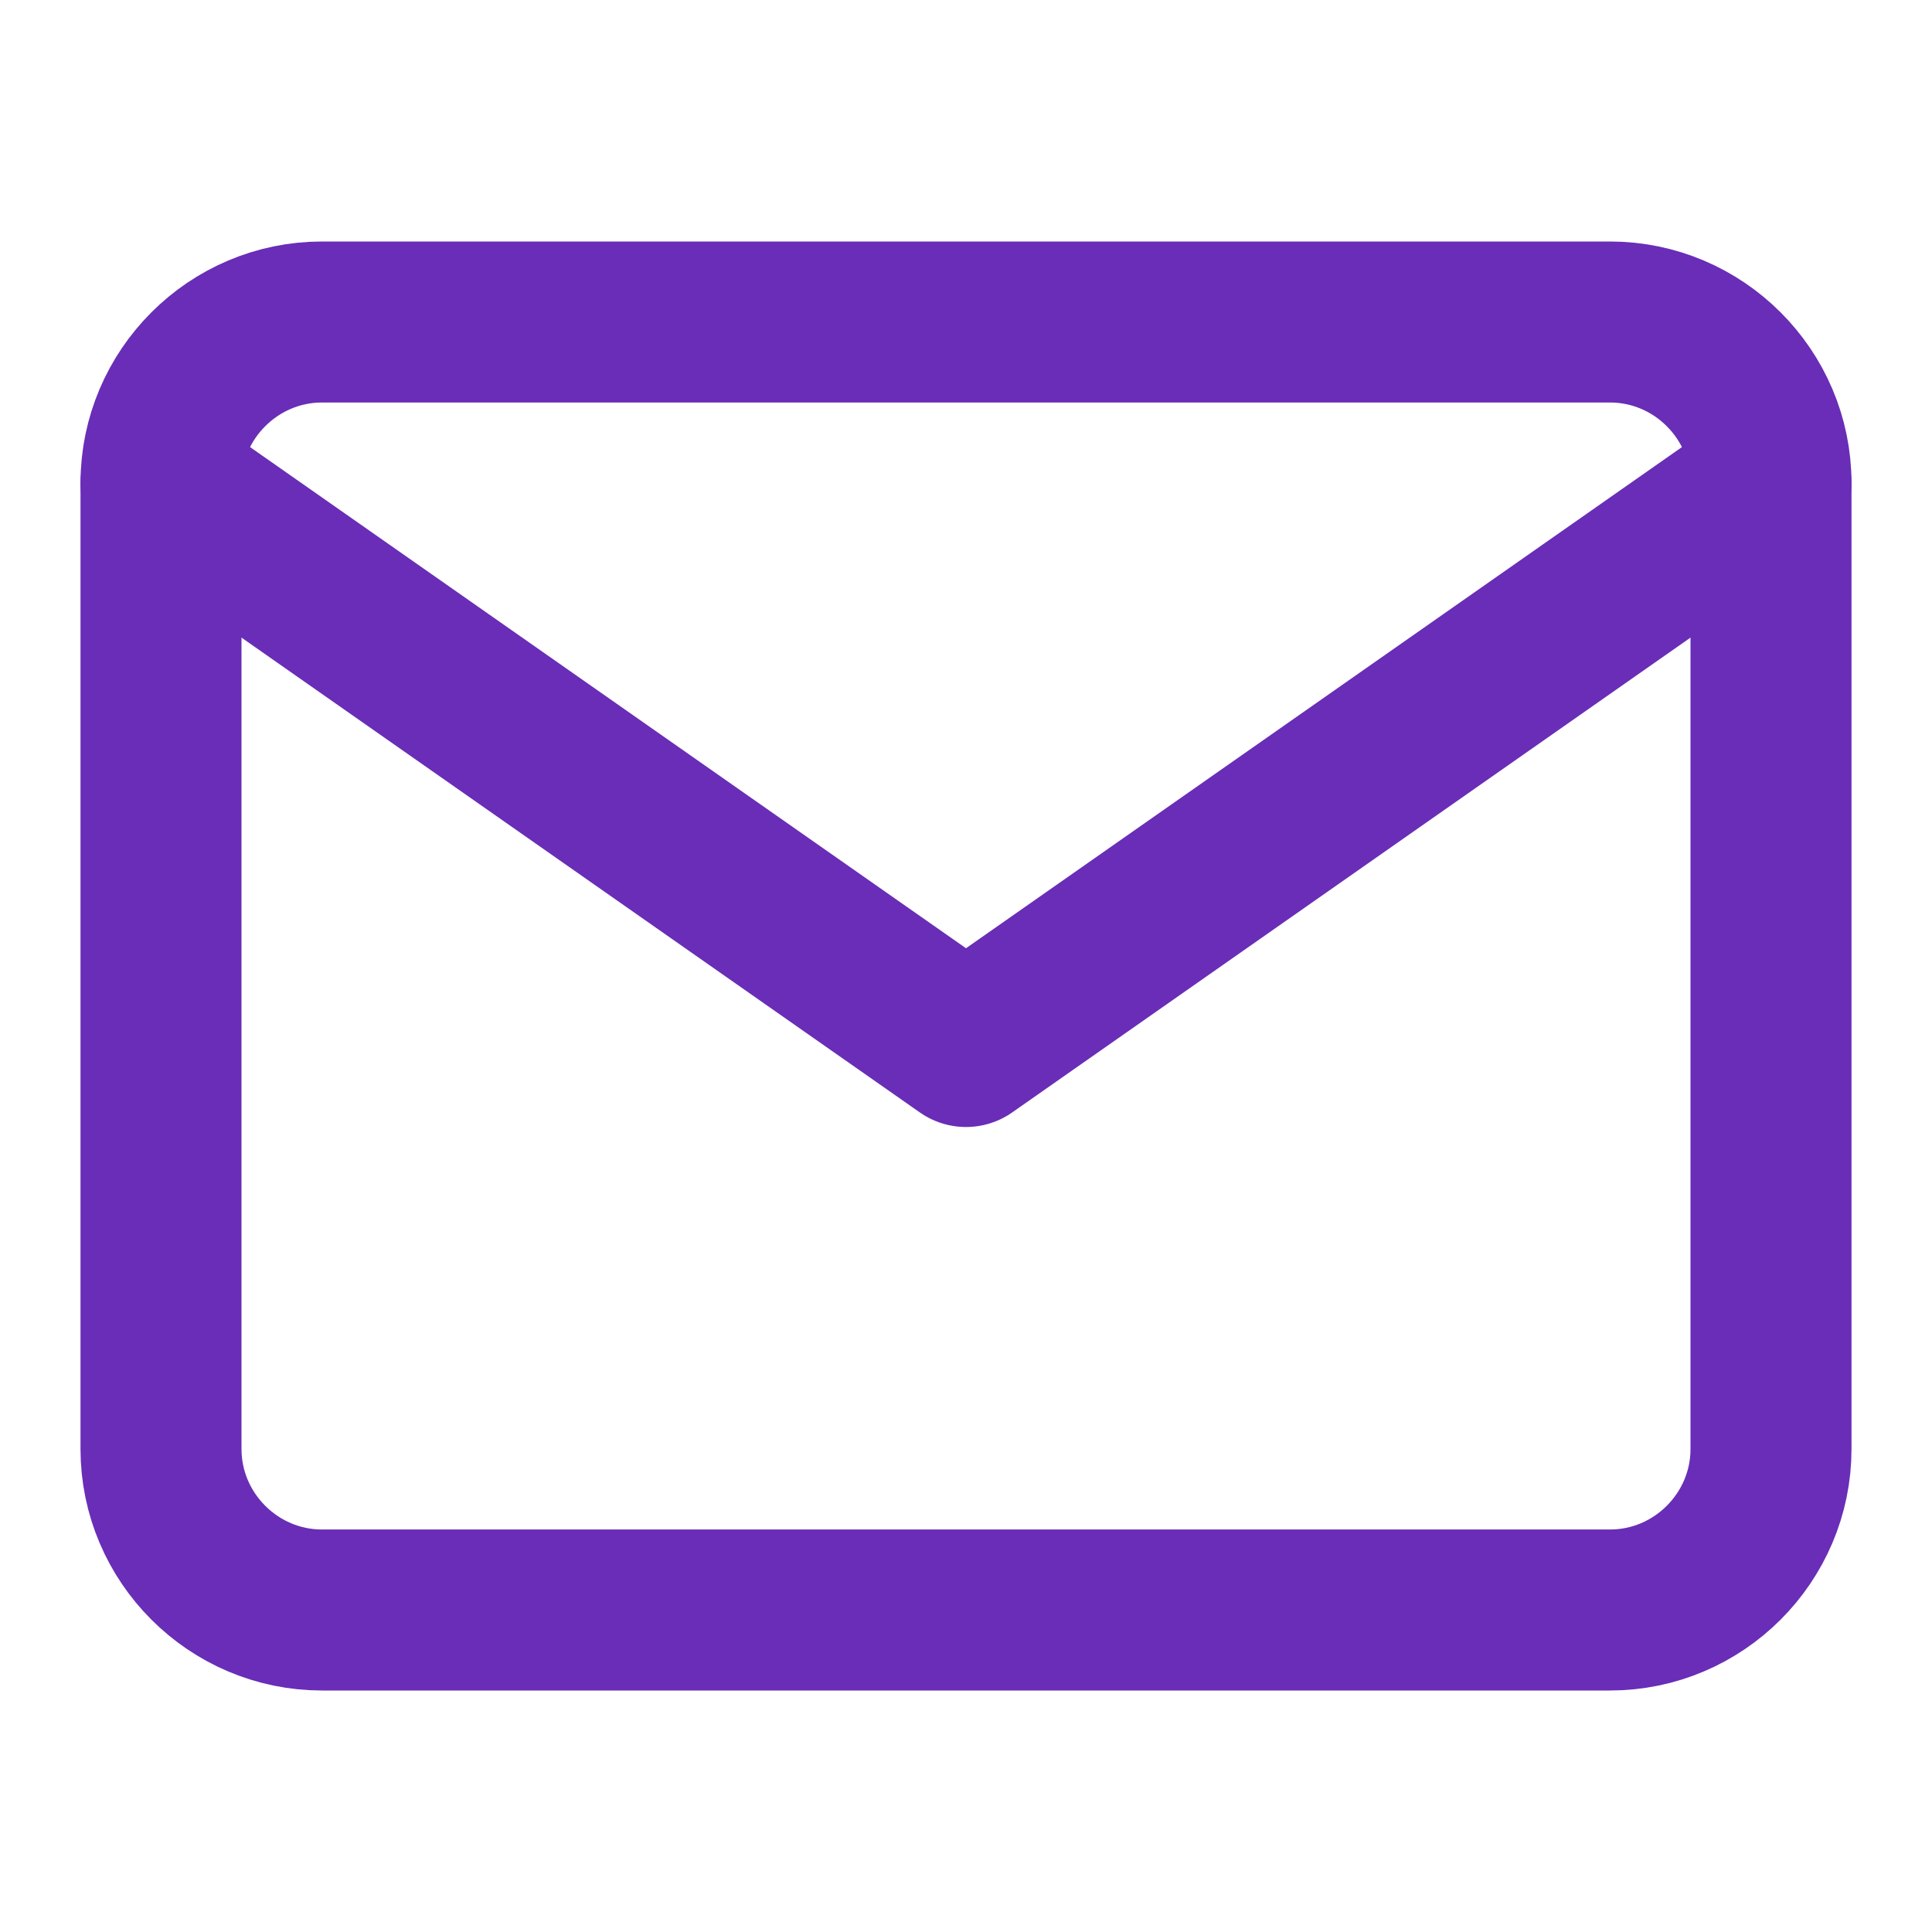<svg width="24" height="24" viewBox="0 0 24 24" fill="none" xmlns="http://www.w3.org/2000/svg">
<path d="M4 4H20C21.1 4 22 4.9 22 6V18C22 19.1 21.1 20 20 20H4C2.9 20 2 19.1 2 18V6C2 4.9 2.9 4 4 4Z" stroke="#692DB7" stroke-width="2" stroke-linecap="round" stroke-linejoin="round"/>
<path d="M22 6L12 13L2 6" stroke="#692DB7" stroke-width="2" stroke-linecap="round" stroke-linejoin="round"/>
</svg>
